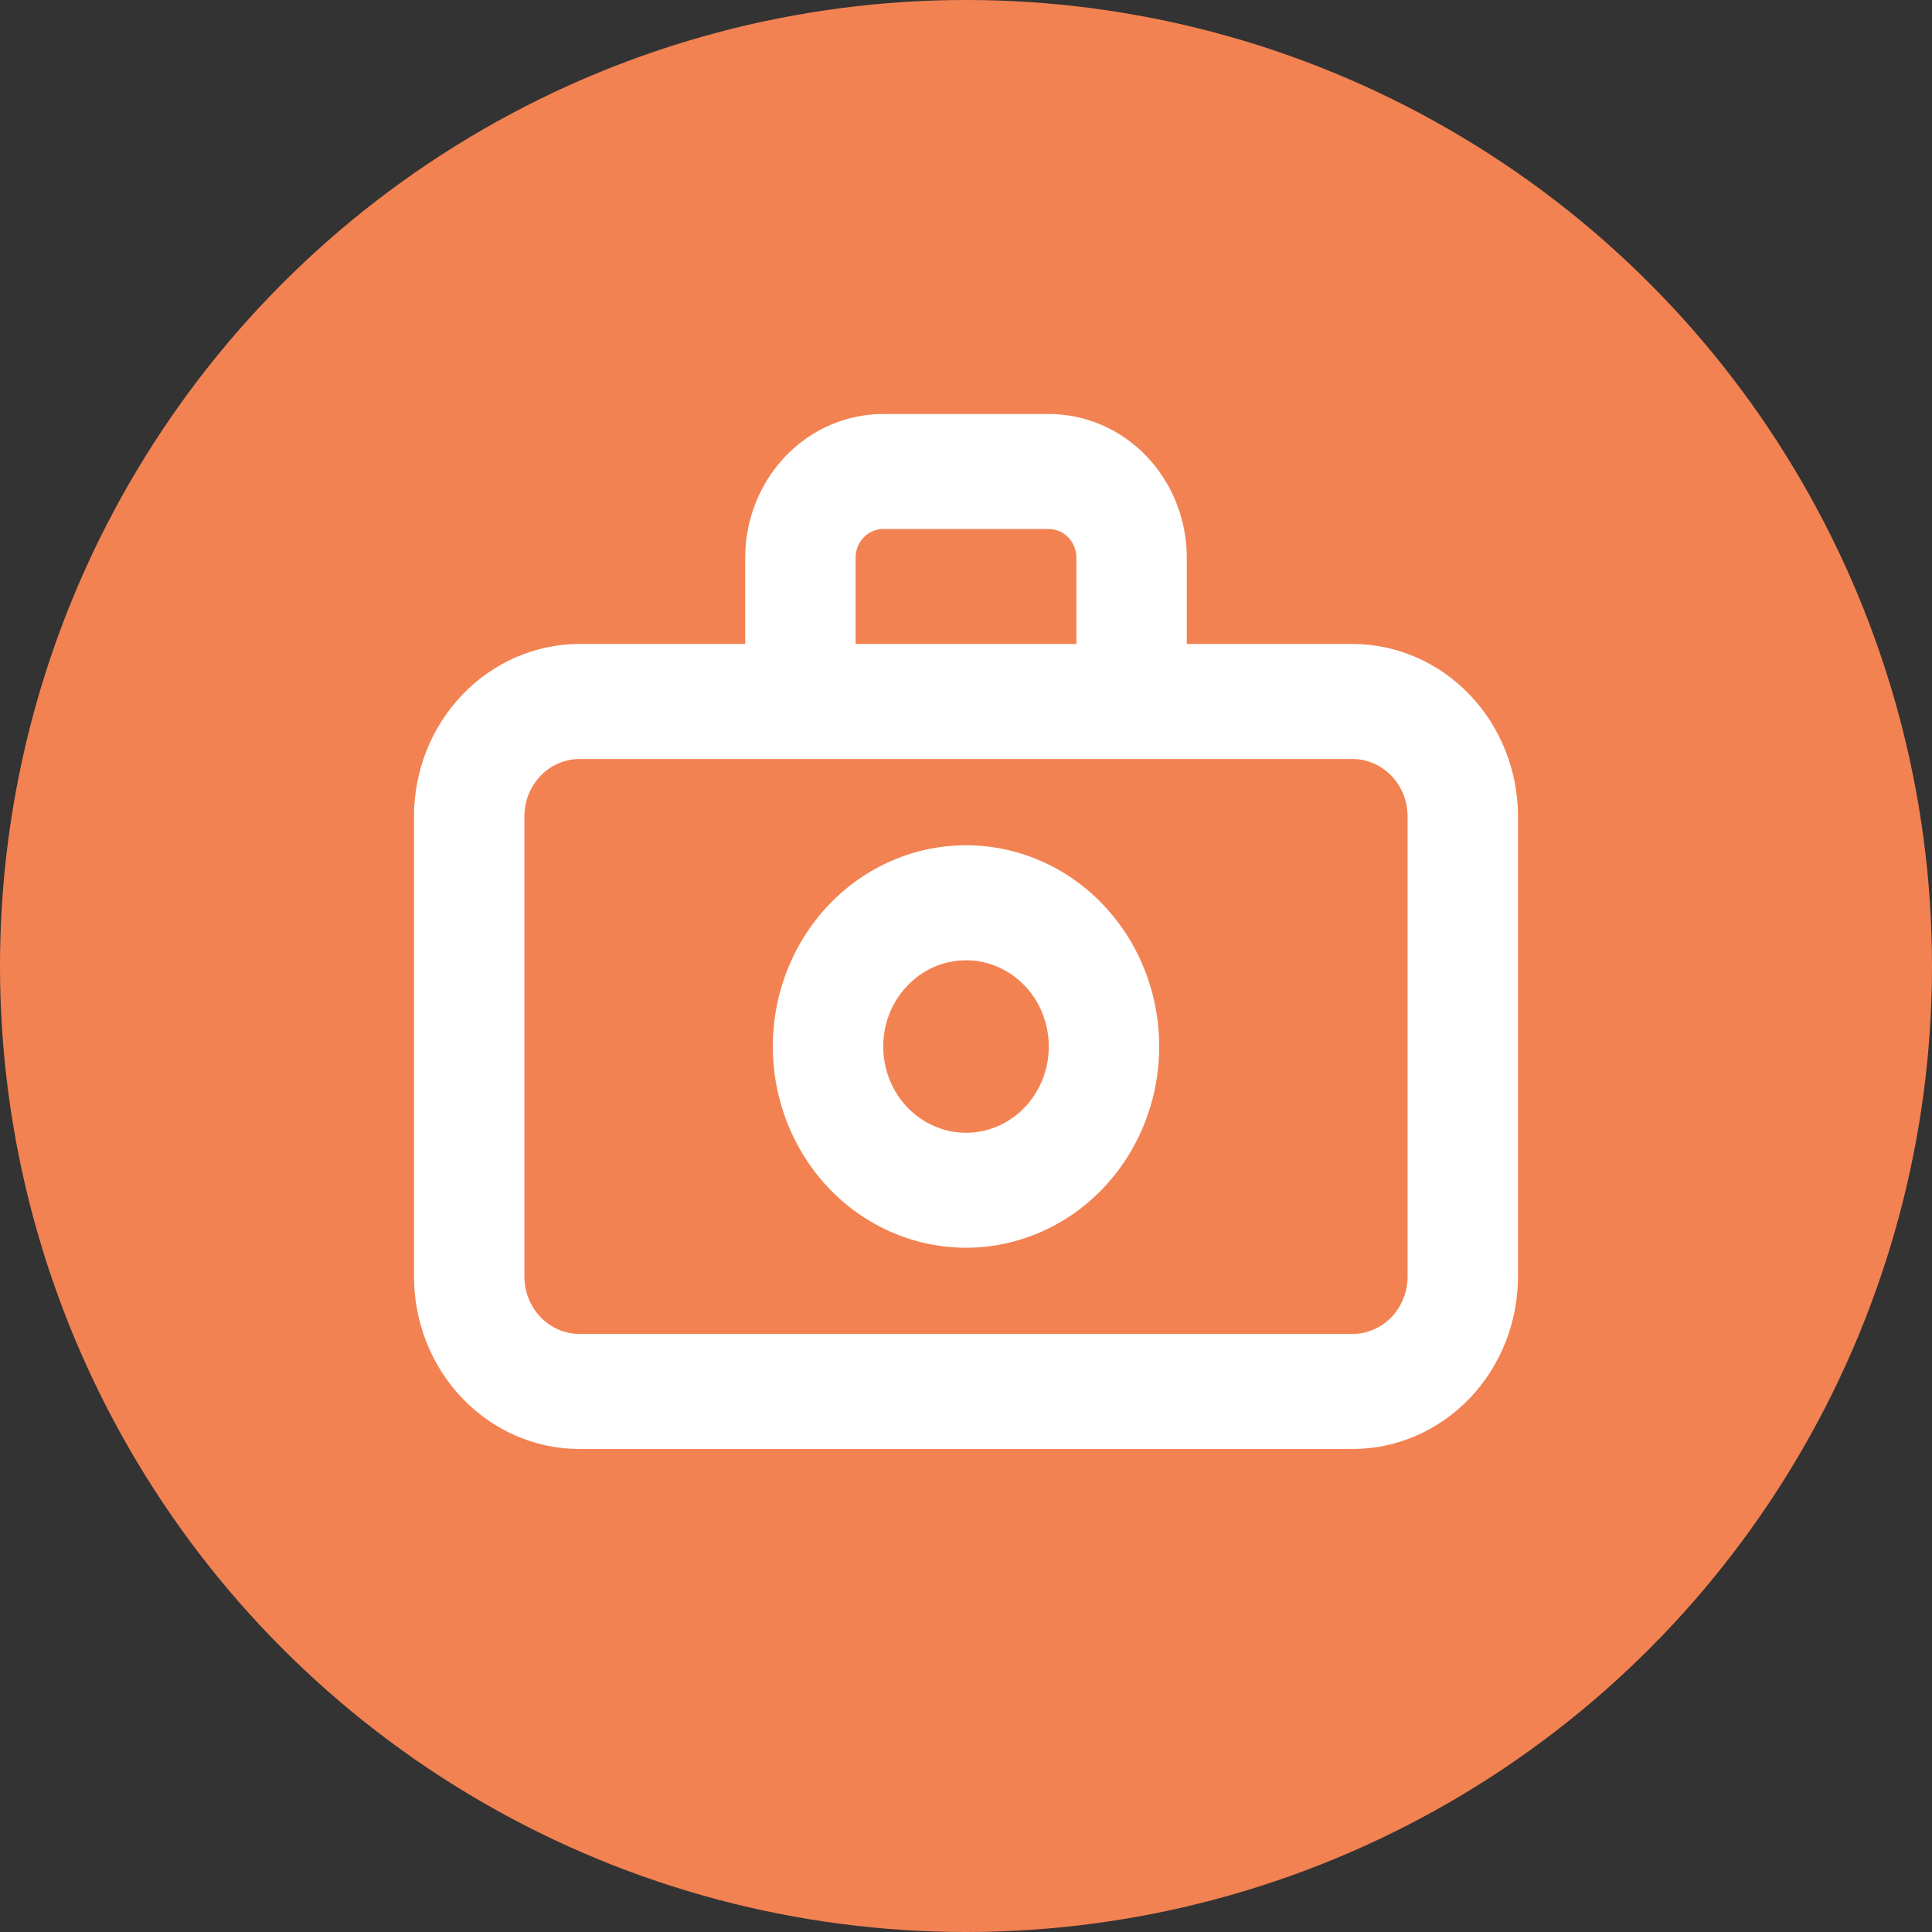 <svg width="28" height="28" viewBox="0 0 28 28" fill="none" xmlns="http://www.w3.org/2000/svg">
<rect x="0" y="0" width="28" height="28" fill="#333333" stroke="none"/>
<circle cx="14" cy="14" r="14" fill="#F38252"/>
<path d="M19.6 9.333H17.2V8.083C17.2 7.531 16.989 7.001 16.614 6.61C16.239 6.219 15.73 6 15.2 6H12.8C12.27 6 11.761 6.219 11.386 6.61C11.011 7.001 10.8 7.531 10.8 8.083V9.333H8.4C7.763 9.333 7.153 9.597 6.703 10.066C6.253 10.534 6 11.17 6 11.833V18.5C6 19.163 6.253 19.799 6.703 20.268C7.153 20.737 7.763 21 8.4 21H19.6C20.236 21 20.847 20.737 21.297 20.268C21.747 19.799 22 19.163 22 18.5V11.833C22 11.17 21.747 10.534 21.297 10.066C20.847 9.597 20.236 9.333 19.6 9.333ZM12.4 8.083C12.4 7.973 12.442 7.867 12.517 7.789C12.592 7.711 12.694 7.667 12.8 7.667H15.2C15.306 7.667 15.408 7.711 15.483 7.789C15.558 7.867 15.6 7.973 15.6 8.083V9.333H12.4V8.083ZM20.4 18.5C20.4 18.721 20.316 18.933 20.166 19.089C20.016 19.245 19.812 19.333 19.6 19.333H8.4C8.188 19.333 7.984 19.245 7.834 19.089C7.684 18.933 7.6 18.721 7.6 18.5V11.833C7.6 11.612 7.684 11.4 7.834 11.244C7.984 11.088 8.188 11 8.4 11H19.6C19.812 11 20.016 11.088 20.166 11.244C20.316 11.4 20.4 11.612 20.4 11.833V18.5Z" fill="white"/>
<path d="M14 12.25C13.446 12.25 12.905 12.421 12.444 12.742C11.984 13.062 11.625 13.518 11.413 14.05C11.201 14.584 11.146 15.17 11.254 15.736C11.362 16.302 11.629 16.821 12.02 17.229C12.412 17.637 12.911 17.915 13.454 18.027C13.997 18.14 14.56 18.082 15.072 17.861C15.583 17.641 16.02 17.267 16.328 16.787C16.636 16.307 16.8 15.743 16.8 15.167C16.8 14.393 16.505 13.651 15.98 13.104C15.455 12.557 14.743 12.25 14 12.25ZM14 16.417C13.763 16.417 13.531 16.343 13.333 16.206C13.136 16.069 12.982 15.873 12.891 15.645C12.801 15.417 12.777 15.165 12.823 14.923C12.869 14.68 12.984 14.458 13.152 14.283C13.319 14.108 13.533 13.989 13.766 13.941C13.999 13.893 14.24 13.917 14.459 14.012C14.679 14.106 14.866 14.267 14.998 14.472C15.13 14.678 15.2 14.919 15.2 15.167C15.2 15.498 15.074 15.816 14.849 16.051C14.624 16.285 14.318 16.417 14 16.417Z" fill="white"/>
</svg>
